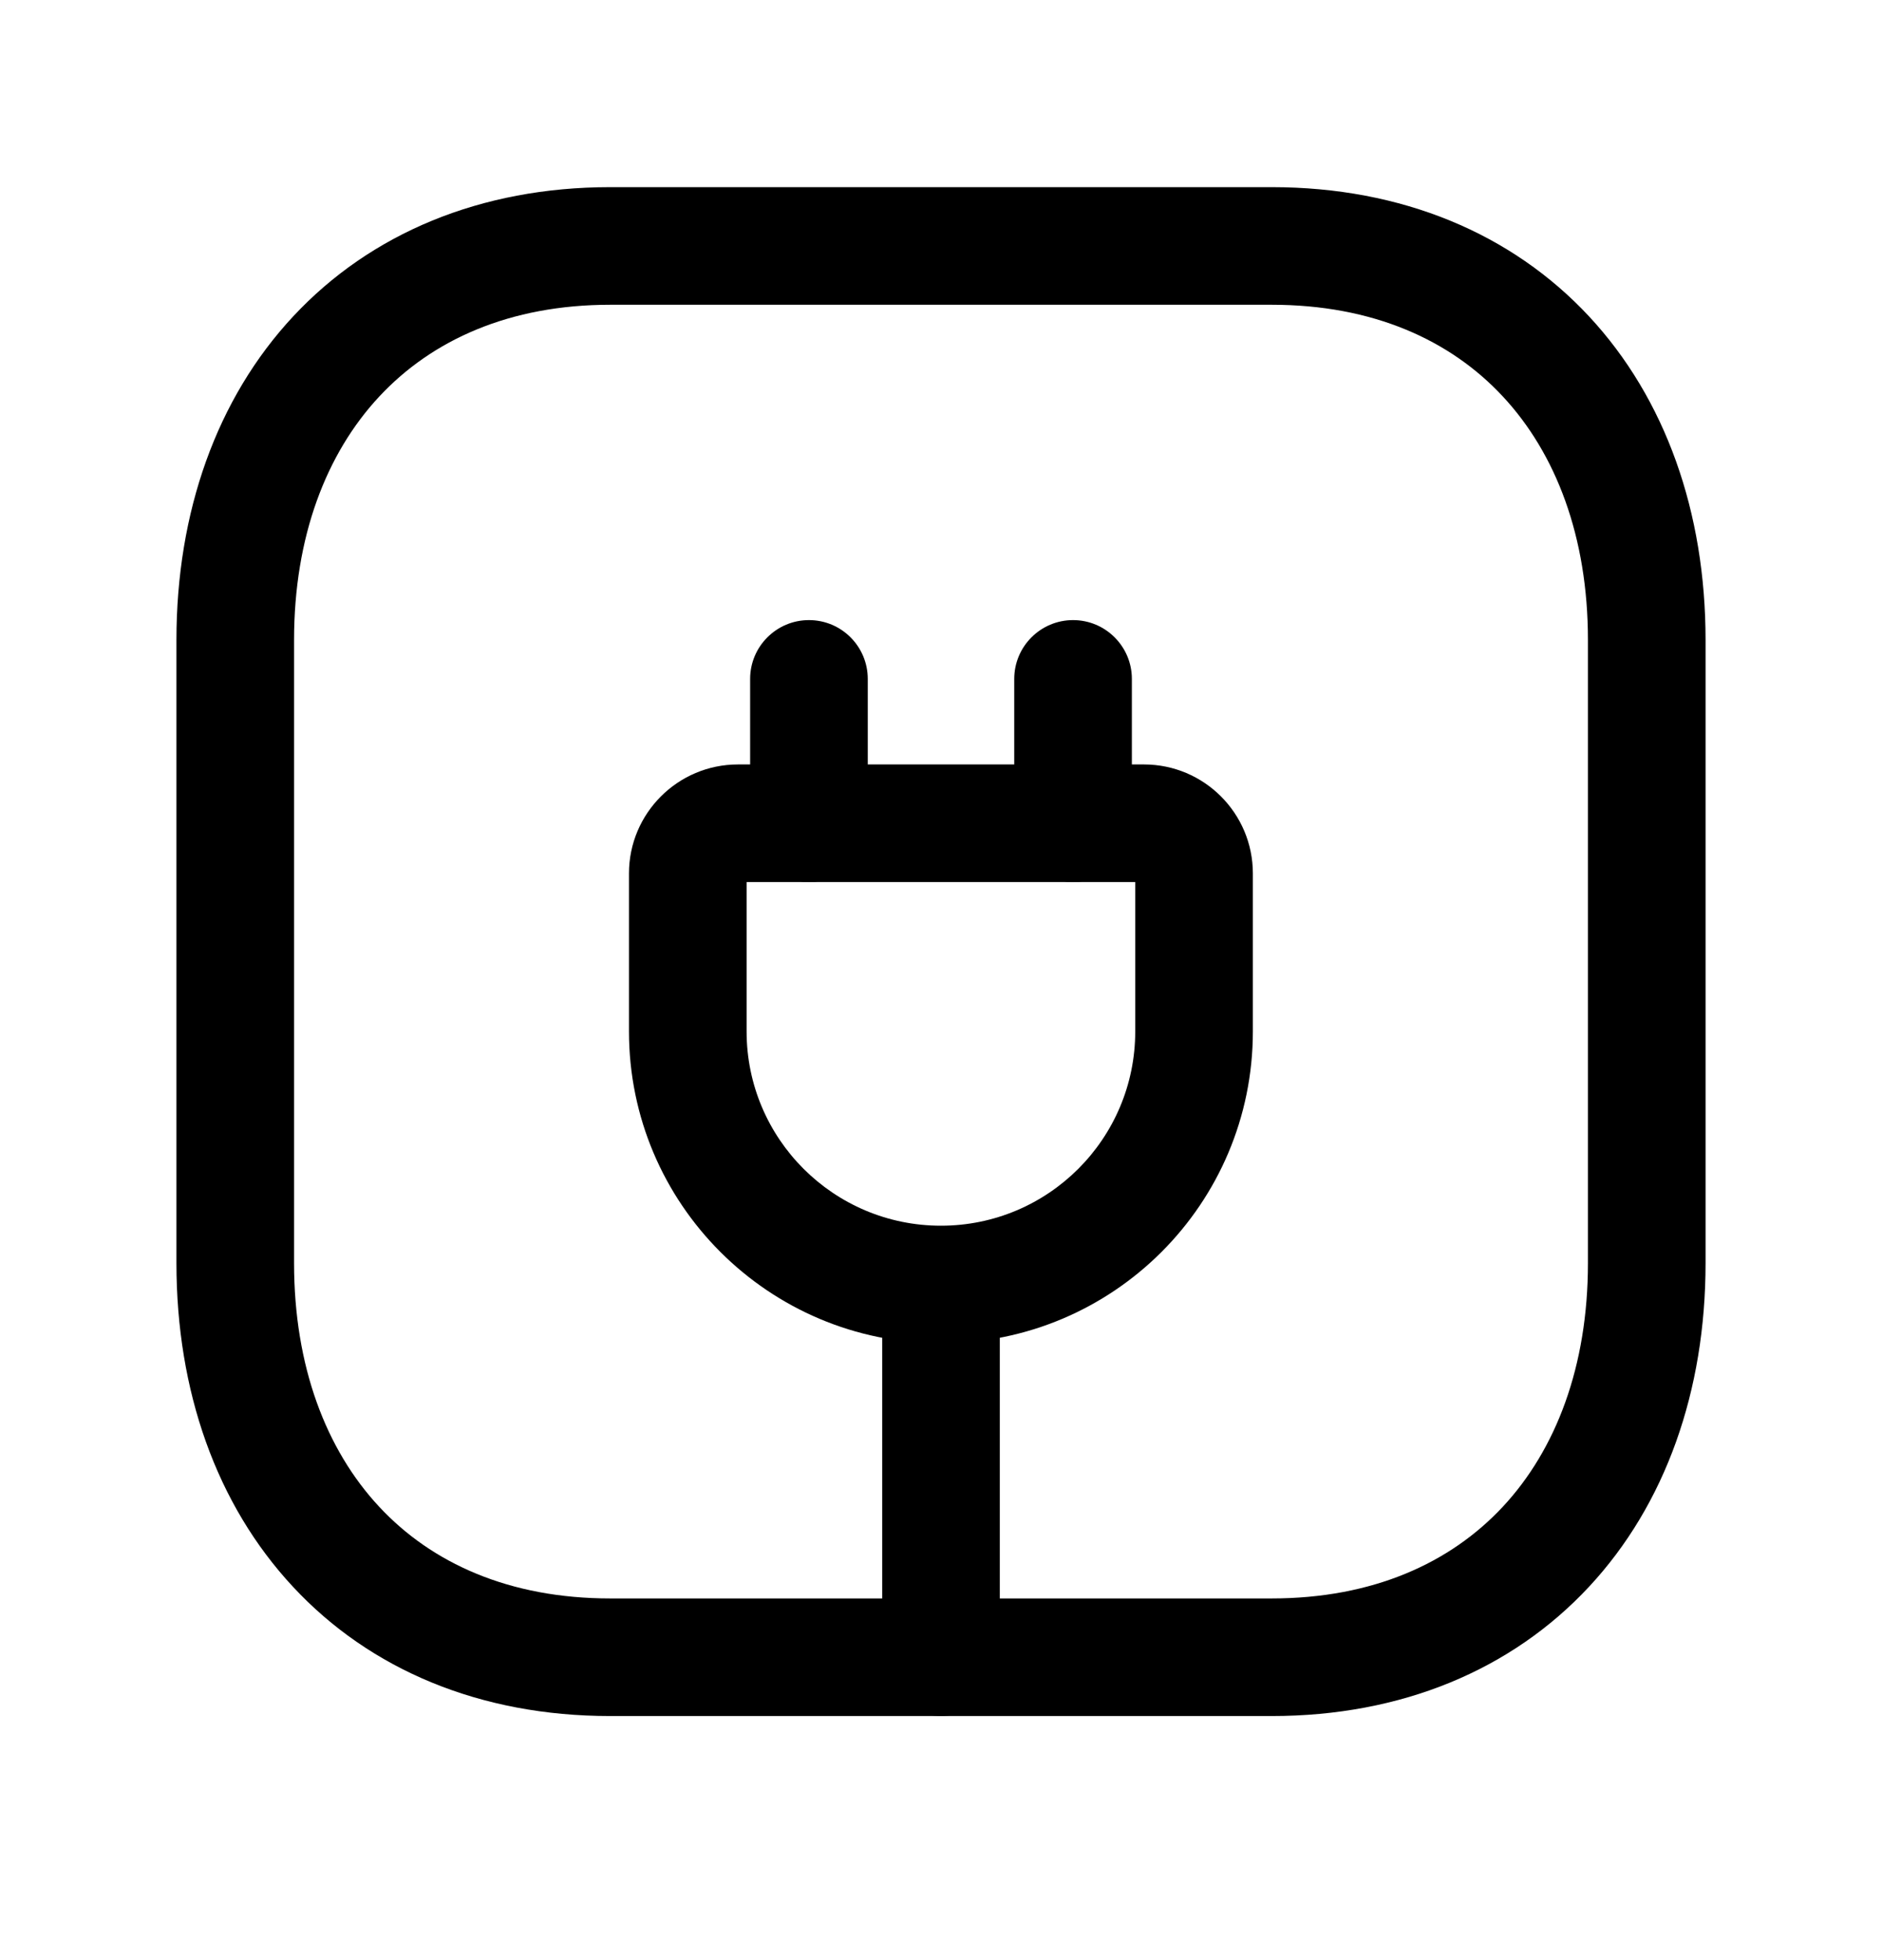<svg width="24" height="25" viewBox="0 0 24 25" fill="none" xmlns="http://www.w3.org/2000/svg">
<path fill-rule="evenodd" clip-rule="evenodd" d="M9.521 11.25L9.521 13.155C9.521 14.523 10.631 15.633 11.999 15.633C13.368 15.633 14.477 14.523 14.477 13.155L14.477 11.25L9.521 11.25ZM8.021 13.155L8.021 11.14C8.021 10.373 8.644 9.75 9.411 9.75L14.588 9.75C15.355 9.75 15.977 10.373 15.977 11.14L15.977 13.155C15.977 15.352 14.197 17.133 11.999 17.133C9.803 17.133 8.021 15.352 8.021 13.155Z" fill="black"/>
<path fill-rule="evenodd" clip-rule="evenodd" d="M12 21.887C11.586 21.887 11.25 21.551 11.25 21.137L11.25 16.388C11.25 15.974 11.586 15.638 12 15.638C12.414 15.638 12.75 15.974 12.75 16.388L12.75 21.137C12.75 21.551 12.414 21.887 12 21.887Z" fill="black"/>
<path fill-rule="evenodd" clip-rule="evenodd" d="M10.316 11.25C9.902 11.25 9.566 10.914 9.566 10.5L9.566 8.659C9.566 8.245 9.902 7.909 10.316 7.909C10.731 7.909 11.066 8.245 11.066 8.659L11.066 10.5C11.066 10.914 10.731 11.25 10.316 11.25ZM13.684 11.25C13.27 11.25 12.934 10.914 12.934 10.5L12.934 8.659C12.934 8.245 13.27 7.909 13.684 7.909C14.098 7.909 14.434 8.245 14.434 8.659L14.434 10.5C14.434 10.914 14.098 11.25 13.684 11.25Z" fill="black"/>
<path fill-rule="evenodd" clip-rule="evenodd" d="M3.74 4.034C4.725 2.978 6.127 2.387 7.782 2.387H16.217C17.876 2.387 19.279 2.978 20.263 4.034C21.241 5.085 21.75 6.536 21.75 8.163V16.11C21.75 17.738 21.241 19.188 20.263 20.239C19.279 21.296 17.876 21.887 16.216 21.887H7.782C6.123 21.887 4.72 21.296 3.737 20.239C2.758 19.188 2.25 17.738 2.25 16.11V8.163C2.25 6.535 2.761 5.084 3.74 4.034ZM4.837 5.057C4.16 5.783 3.75 6.846 3.75 8.163V16.11C3.75 17.428 4.159 18.491 4.835 19.217C5.505 19.937 6.493 20.387 7.782 20.387H16.216C17.505 20.387 18.494 19.937 19.165 19.217C19.841 18.491 20.25 17.428 20.25 16.11V8.163C20.25 6.845 19.841 5.783 19.165 5.057C18.495 4.336 17.506 3.887 16.217 3.887H7.782C6.498 3.887 5.509 4.336 4.837 5.057Z" fill="black"/>
</svg>